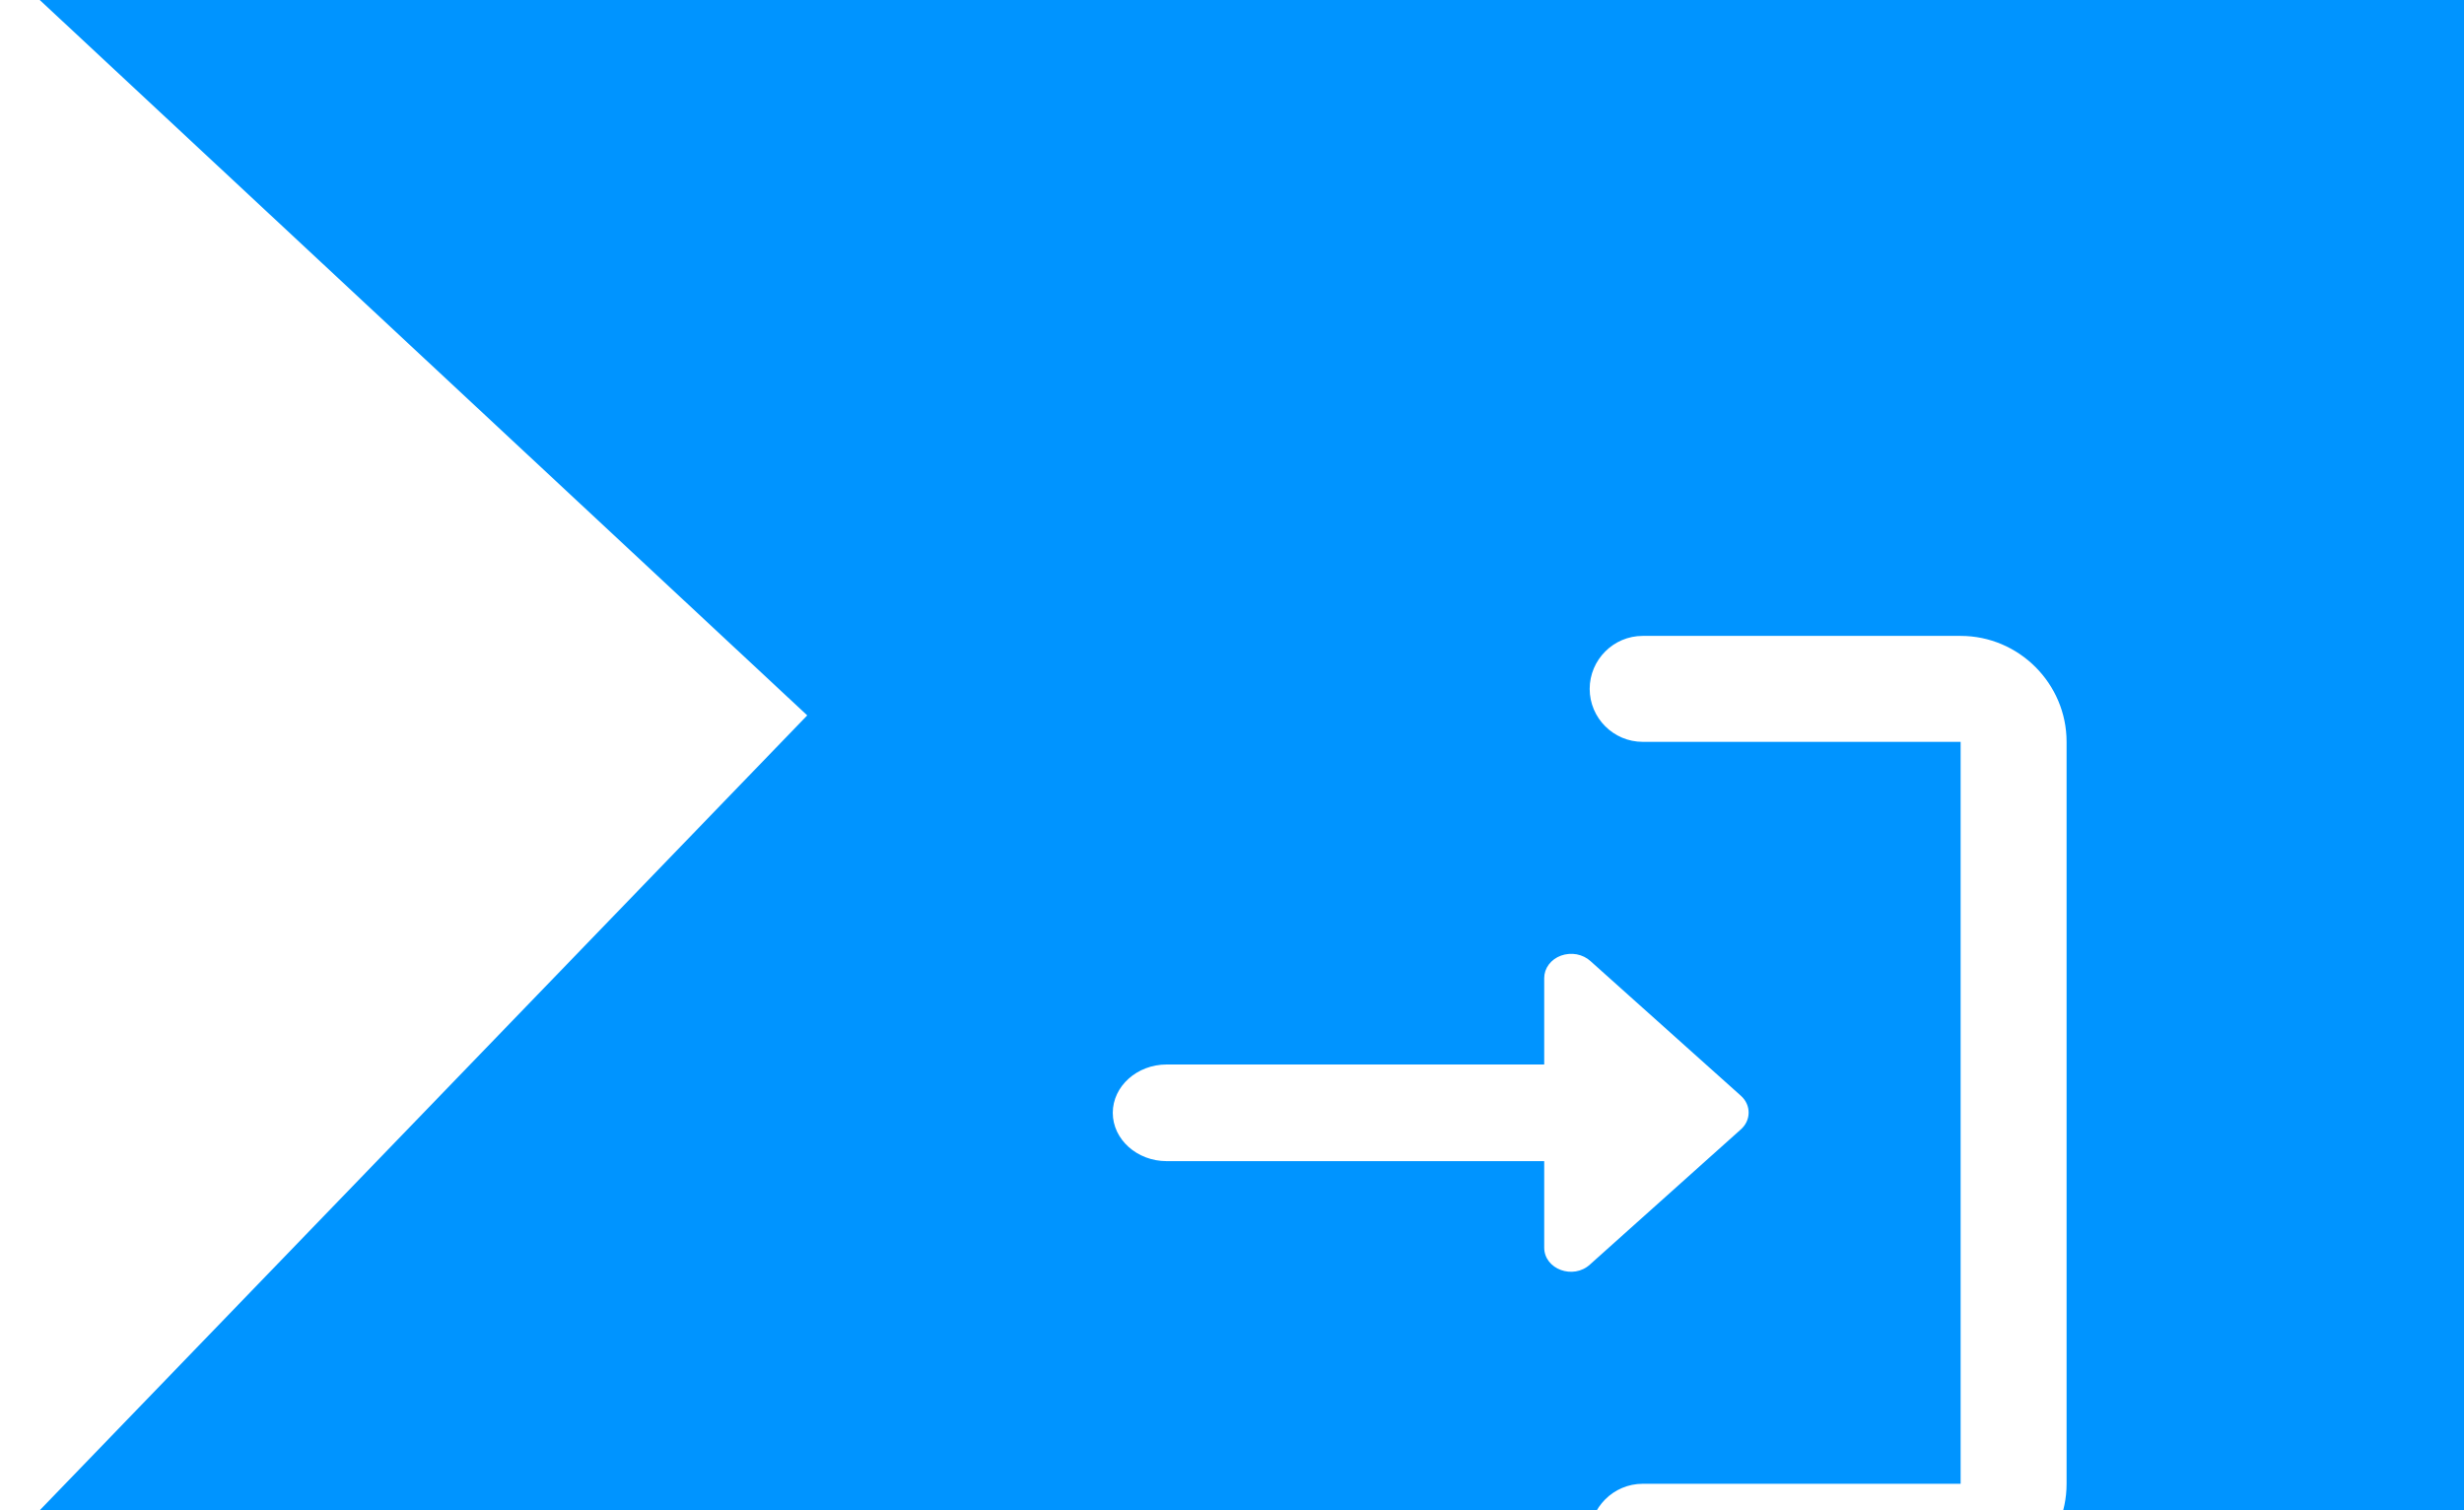 <svg width="31" height="19" viewBox="0 0 31 19" fill="none" xmlns="http://www.w3.org/2000/svg">
<path d="M10.156 9L0.5 0H31.5V19H0.5L10.156 9Z" fill="#0094FF"/>
<g filter="url(#filter0_d_16_12)">
<path d="M24.667 14.667L20.667 14.667C20.3 14.667 20 14.967 20 15.333C20 15.7 20.3 16 20.667 16L24.667 16C25.4 16 26 15.4 26 14.667L26 5.333C26 4.6 25.4 4 24.667 4L20.667 4C20.3 4 20 4.3 20 4.667C20 5.033 20.3 5.333 20.667 5.333L24.667 5.333L24.667 14.667Z" fill="white"/>
</g>
<g filter="url(#filter1_d_16_12)">
<path d="M21.904 9.787L20.011 8.092C19.964 8.049 19.904 8.019 19.837 8.006C19.771 7.994 19.702 8 19.64 8.022C19.577 8.045 19.523 8.084 19.485 8.135C19.448 8.185 19.428 8.244 19.428 8.305V9.392H14.678C14.305 9.392 14 9.666 14 10C14 10.334 14.305 10.608 14.678 10.608H19.428V11.695C19.428 11.969 19.794 12.102 20.004 11.908L21.897 10.213C22.033 10.097 22.033 9.903 21.904 9.787Z" fill="white"/>
</g>
<defs>
<filter id="filter0_d_16_12" x="16" y="4" width="14" height="20" filterUnits="userSpaceOnUse" color-interpolation-filters="sRGB">
<feFlood flood-opacity="0" result="BackgroundImageFix"/>
<feColorMatrix in="SourceAlpha" type="matrix" values="0 0 0 0 0 0 0 0 0 0 0 0 0 0 0 0 0 0 127 0" result="hardAlpha"/>
<feOffset dy="4"/>
<feGaussianBlur stdDeviation="2"/>
<feComposite in2="hardAlpha" operator="out"/>
<feColorMatrix type="matrix" values="0 0 0 0 0 0 0 0 0 0 0 0 0 0 0 0 0 0 0.25 0"/>
<feBlend mode="normal" in2="BackgroundImageFix" result="effect1_dropShadow_16_12"/>
<feBlend mode="normal" in="SourceGraphic" in2="effect1_dropShadow_16_12" result="shape"/>
</filter>
<filter id="filter1_d_16_12" x="10" y="8" width="16" height="12" filterUnits="userSpaceOnUse" color-interpolation-filters="sRGB">
<feFlood flood-opacity="0" result="BackgroundImageFix"/>
<feColorMatrix in="SourceAlpha" type="matrix" values="0 0 0 0 0 0 0 0 0 0 0 0 0 0 0 0 0 0 127 0" result="hardAlpha"/>
<feOffset dy="4"/>
<feGaussianBlur stdDeviation="2"/>
<feComposite in2="hardAlpha" operator="out"/>
<feColorMatrix type="matrix" values="0 0 0 0 0 0 0 0 0 0 0 0 0 0 0 0 0 0 0.25 0"/>
<feBlend mode="normal" in2="BackgroundImageFix" result="effect1_dropShadow_16_12"/>
<feBlend mode="normal" in="SourceGraphic" in2="effect1_dropShadow_16_12" result="shape"/>
</filter>
</defs>
</svg>
